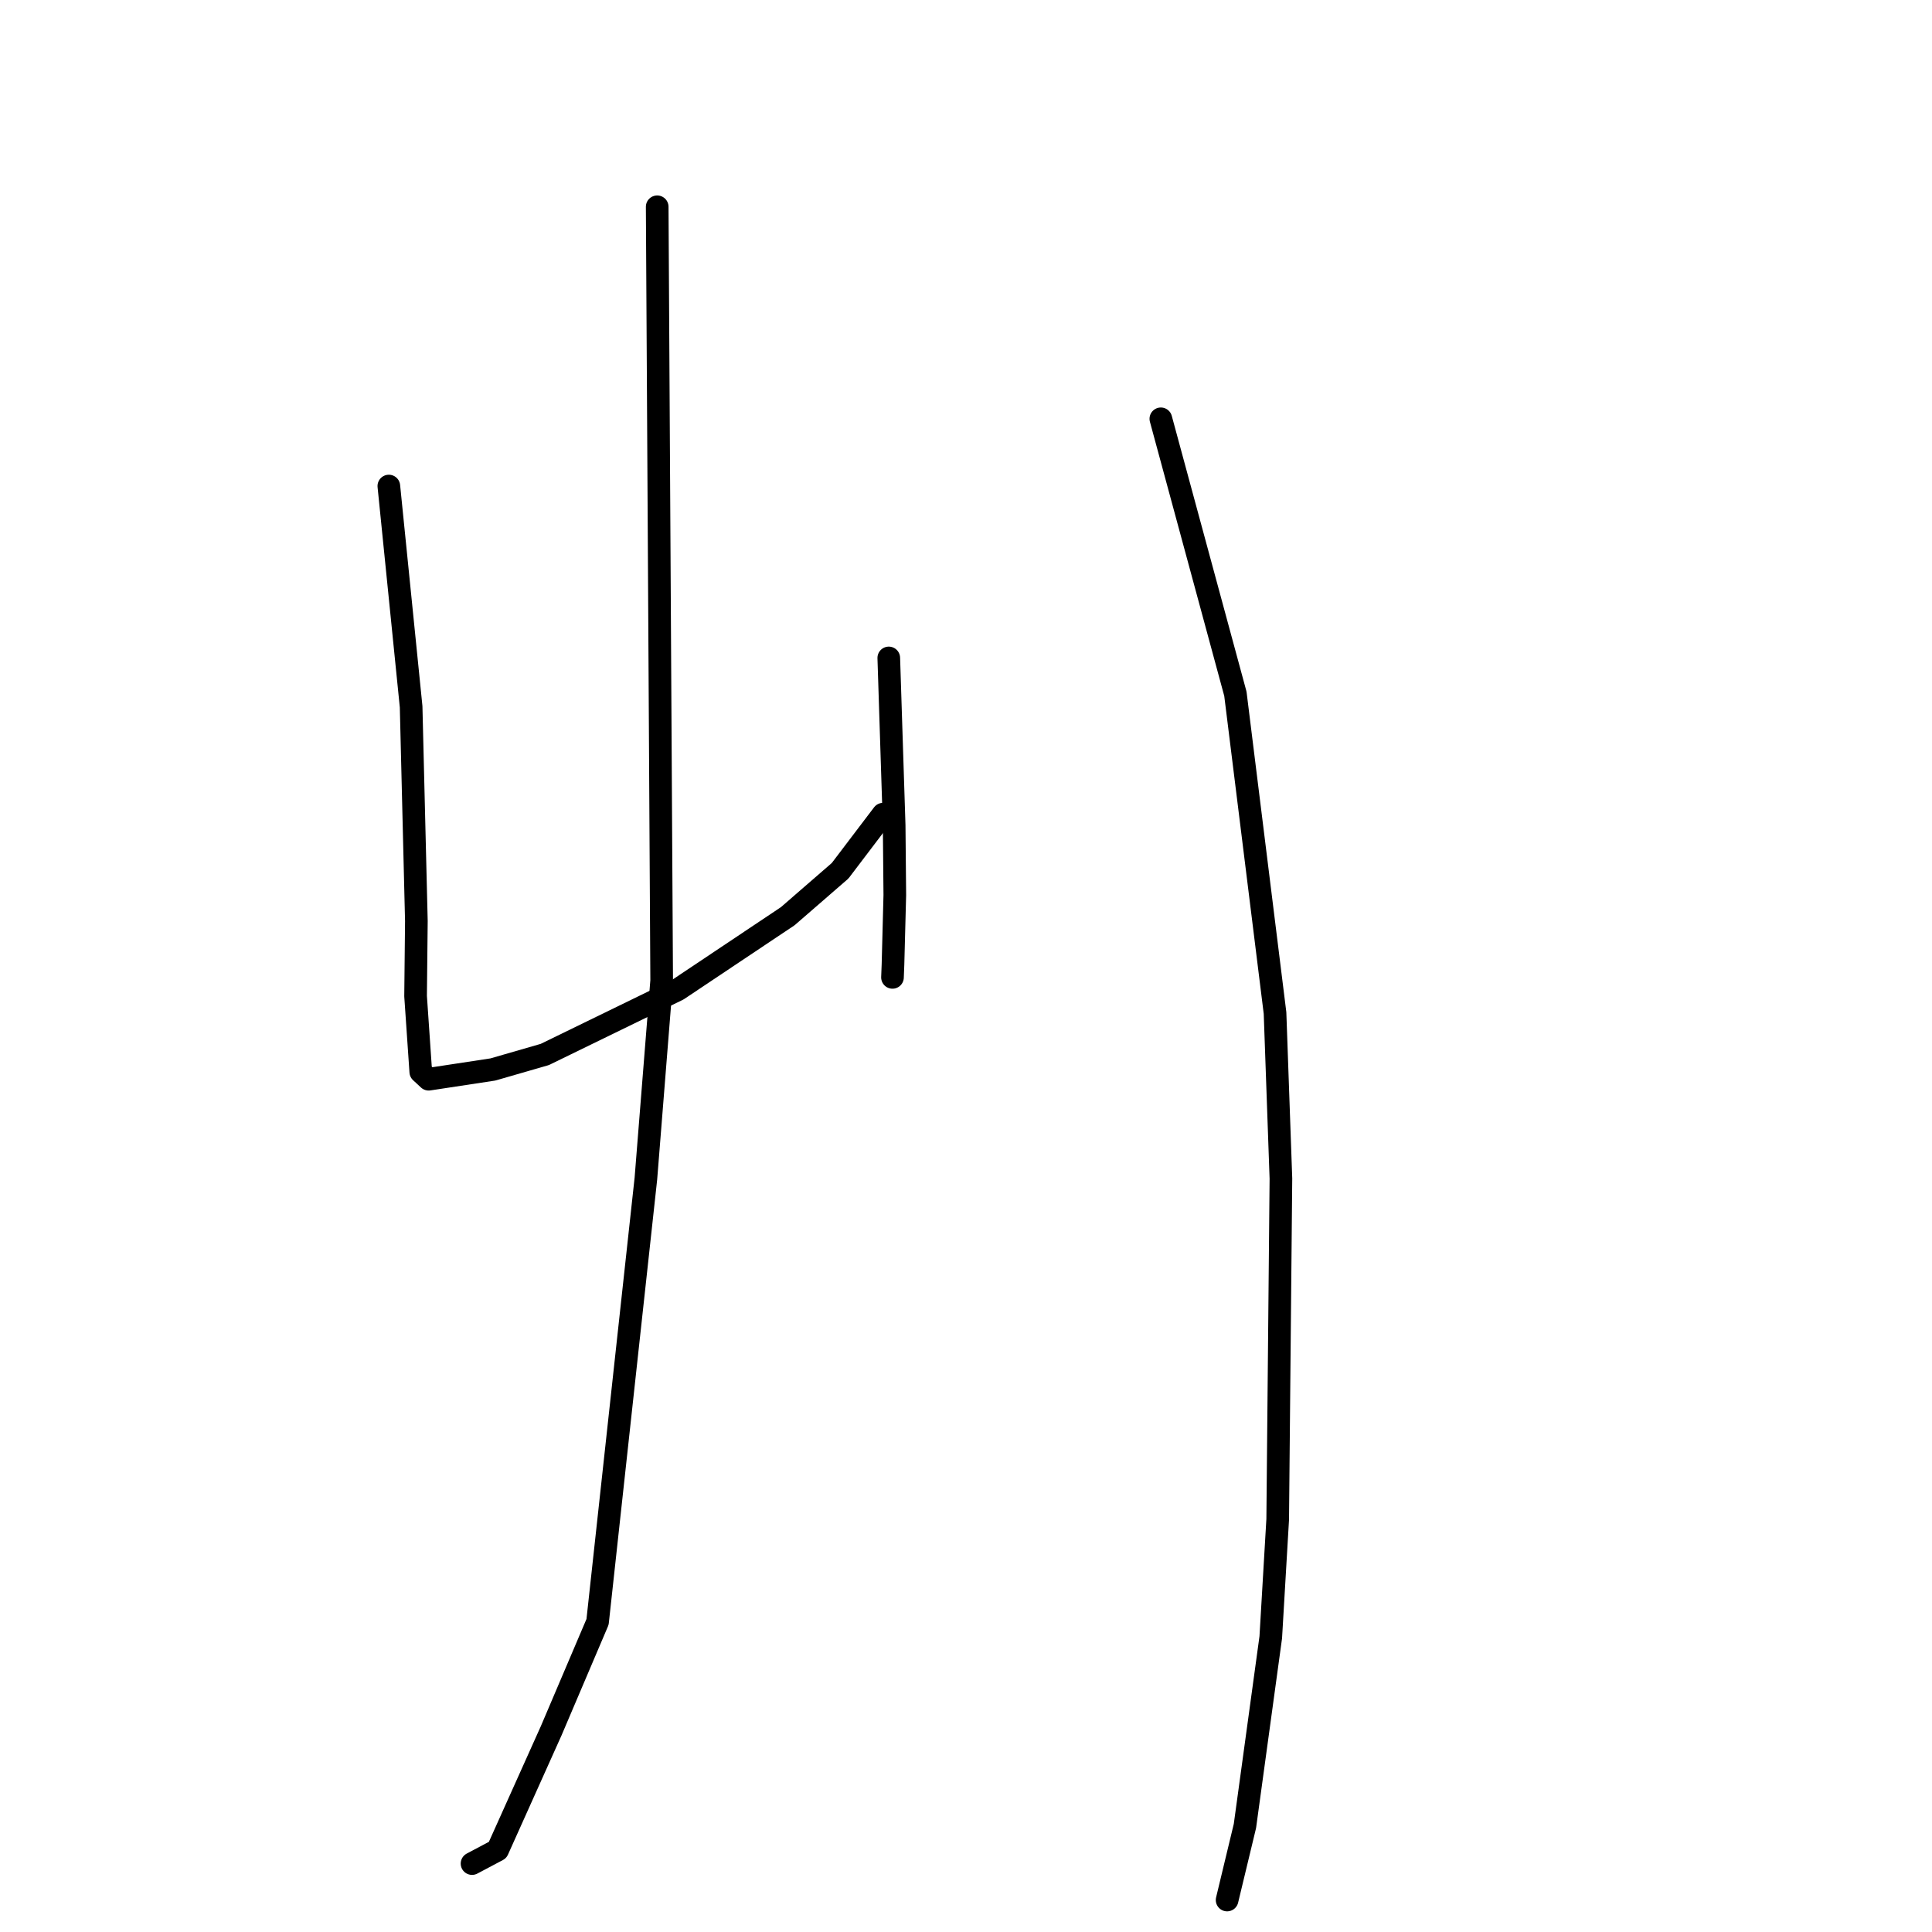 <?xml version="1.0" standalone="no"?>
    <svg width="256" height="256" xmlns="http://www.w3.org/2000/svg" version="1.1">
    <polyline stroke="black" stroke-width="3" stroke-linecap="round" fill="transparent" stroke-linejoin="round" points="51.523 64.403 53 79.024 54.476 93.646 55.172 122.053 55.067 131.996 55.755 142.032 56.803 143.004 65.303 141.712 72.189 139.723 89.821 131.132 104.384 121.4 111.318 115.382 116.496 108.562 117.014 107.88 " />
        <polyline stroke="black" stroke-width="3" stroke-linecap="round" fill="transparent" stroke-linejoin="round" points="117.768 87.18 118.124 98.266 118.481 109.353 118.567 118.595 118.326 127.787 118.259 129.508 " />
        <polyline stroke="black" stroke-width="3" stroke-linecap="round" fill="transparent" stroke-linejoin="round" points="87.082 27.399 87.379 78.664 87.675 129.928 85.583 156.18 79.18 214.908 73.034 229.34 65.938 245.138 62.547 246.934 " />
        <polyline stroke="black" stroke-width="3" stroke-linecap="round" fill="transparent" stroke-linejoin="round" points="153.818 55.495 158.756 73.713 163.695 91.931 168.948 134.228 169.728 156.165 169.302 201.321 168.383 216.946 164.959 241.951 162.812 250.871 162.598 251.763 " />
        </svg>